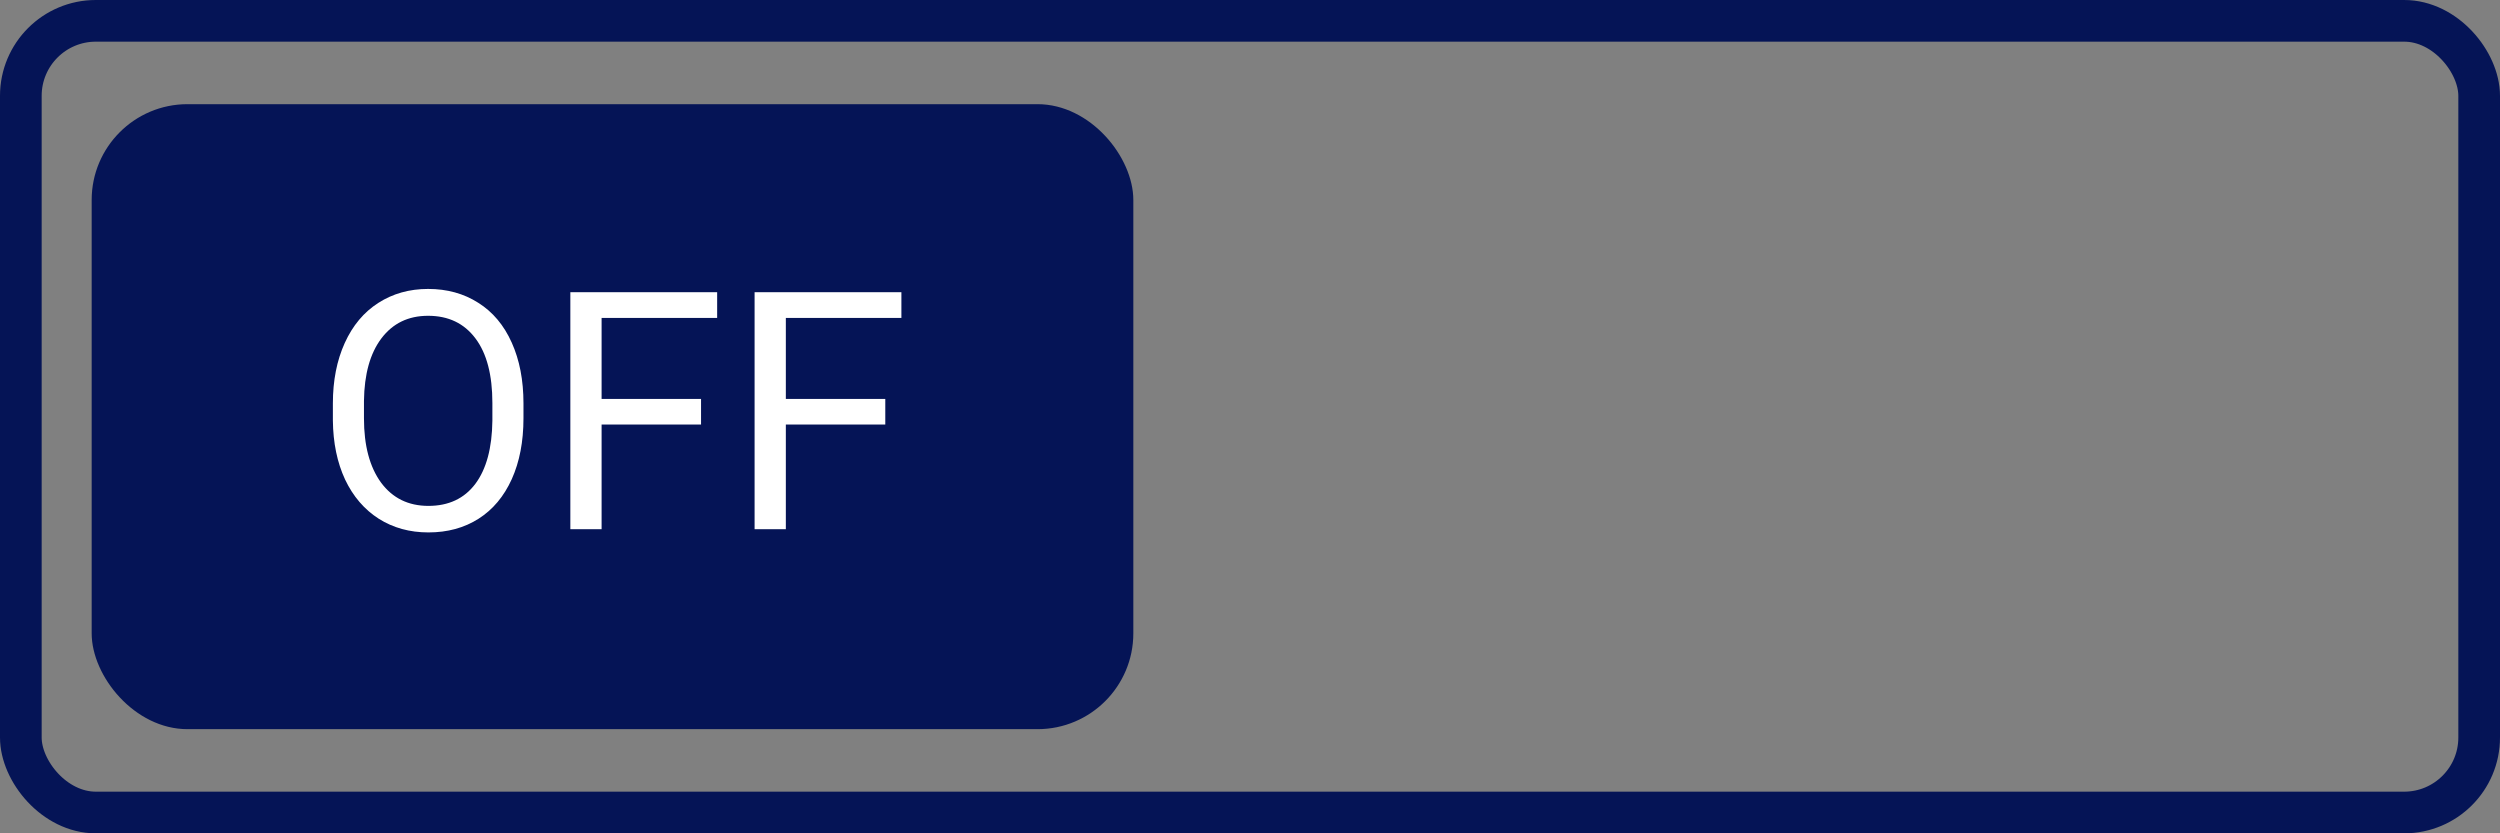 <svg width="600" height="200" viewBox="0 0 600 200" fill="none" xmlns="http://www.w3.org/2000/svg">
<rect x="0" y="0" width="600" height="200" fill="#808080" stroke="none"/>
<rect x="5" y="5" width="590" height="190" rx="18" stroke="#051456" stroke-width="10"/>
<rect x="22" y="25" width="250" height="150" rx="23" fill="#051456"/>
<path d="M125.633 100.398C125.633 105.971 124.695 110.841 122.82 115.008C120.945 119.148 118.289 122.312 114.852 124.5C111.414 126.688 107.404 127.781 102.82 127.781C98.341 127.781 94.37 126.688 90.906 124.5C87.443 122.286 84.747 119.148 82.82 115.086C80.919 110.997 79.943 106.271 79.891 100.906V96.805C79.891 91.336 80.841 86.505 82.742 82.312C84.643 78.12 87.326 74.917 90.789 72.703C94.279 70.463 98.263 69.344 102.742 69.344C107.299 69.344 111.31 70.451 114.773 72.664C118.263 74.852 120.945 78.042 122.82 82.234C124.695 86.401 125.633 91.258 125.633 96.805V100.398ZM118.172 96.727C118.172 89.982 116.818 84.812 114.109 81.219C111.401 77.599 107.612 75.789 102.742 75.789C98.003 75.789 94.266 77.599 91.531 81.219C88.823 84.812 87.43 89.812 87.352 96.219V100.398C87.352 106.935 88.719 112.078 91.453 115.828C94.213 119.552 98.003 121.414 102.82 121.414C107.664 121.414 111.414 119.656 114.07 116.141C116.727 112.599 118.094 107.534 118.172 100.945V96.727ZM168.25 101.883H144.383V127H136.883V70.125H172.117V76.297H144.383V95.75H168.25V101.883ZM212.469 101.883H188.602V127H181.102V70.125H216.336V76.297H188.602V95.75H212.469V101.883Z" fill="white"/>
</svg>

